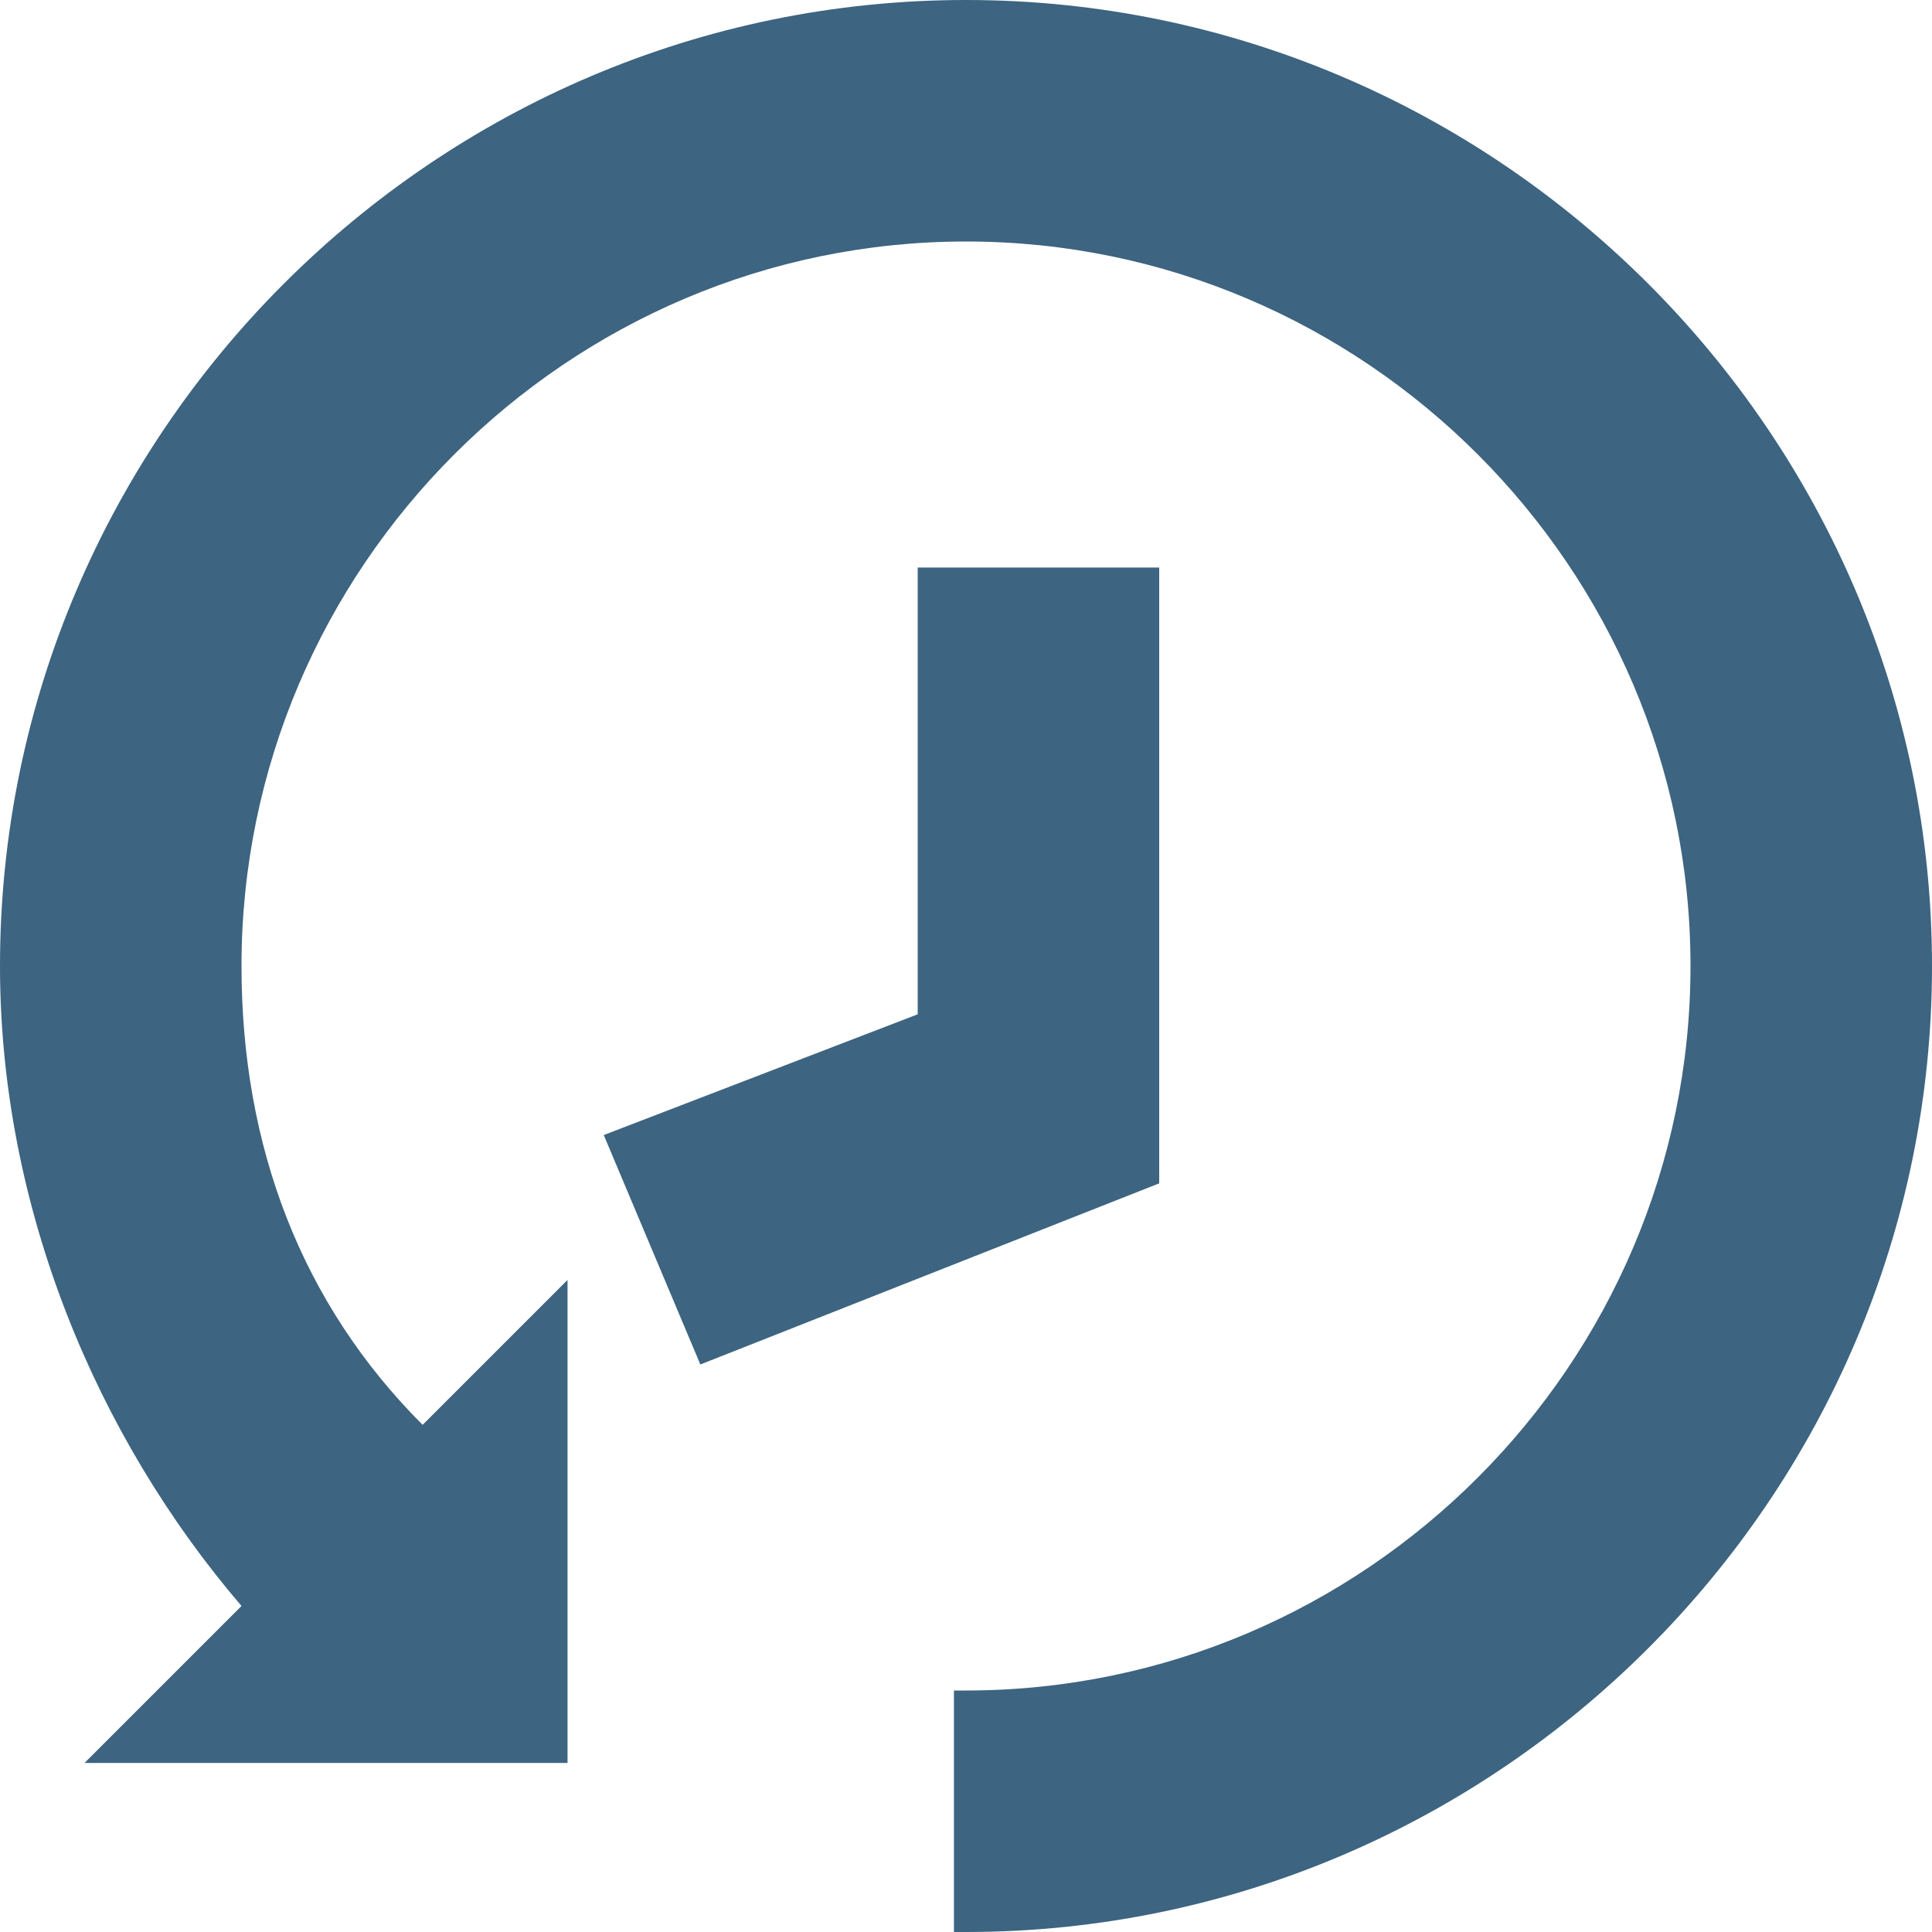 <?xml version="1.0" encoding="utf-8"?>
<!-- Generator: Adobe Illustrator 18.0.0, SVG Export Plug-In . SVG Version: 6.00 Build 0)  -->
<!DOCTYPE svg PUBLIC "-//W3C//DTD SVG 1.1//EN" "http://www.w3.org/Graphics/SVG/1.1/DTD/svg11.dtd">
<svg version="1.1" xmlns="http://www.w3.org/2000/svg" xmlns:xlink="http://www.w3.org/1999/xlink" x="0px" y="0px"
	 viewBox="0 0 16 16" enable-background="new 0 0 16 16" xml:space="preserve">
<g id="Layer_2">
	<g id="Layer_2_1_">
		<rect fill="none" width="16" height="16"/>
	</g>
</g>
<g id="art">
	<g>
		<path fill="#3D6480" d="M8,0C3.6,0,0,3.6,0,8c0,2,0.8,3.9,2,5.3l-1.3,1.3H3h1.7v-0.4v-3.6l-1.2,1.2C2.5,10.8,2,9.5,2,8
			c0-3.3,2.7-6,6-6s6,2.7,6,6s-2.7,6-6,6c0,0-0.1,0-0.1,0v2c0,0,0.1,0,0.1,0c4.4,0,8-3.6,8-8S12.4,0,8,0z"/>
		<polygon fill="#3D6480" points="9.6,4.7 7.6,4.7 7.6,8.4 5,9.4 5.8,11.3 9.6,9.8 		"/>
	</g>
</g>
</svg>
